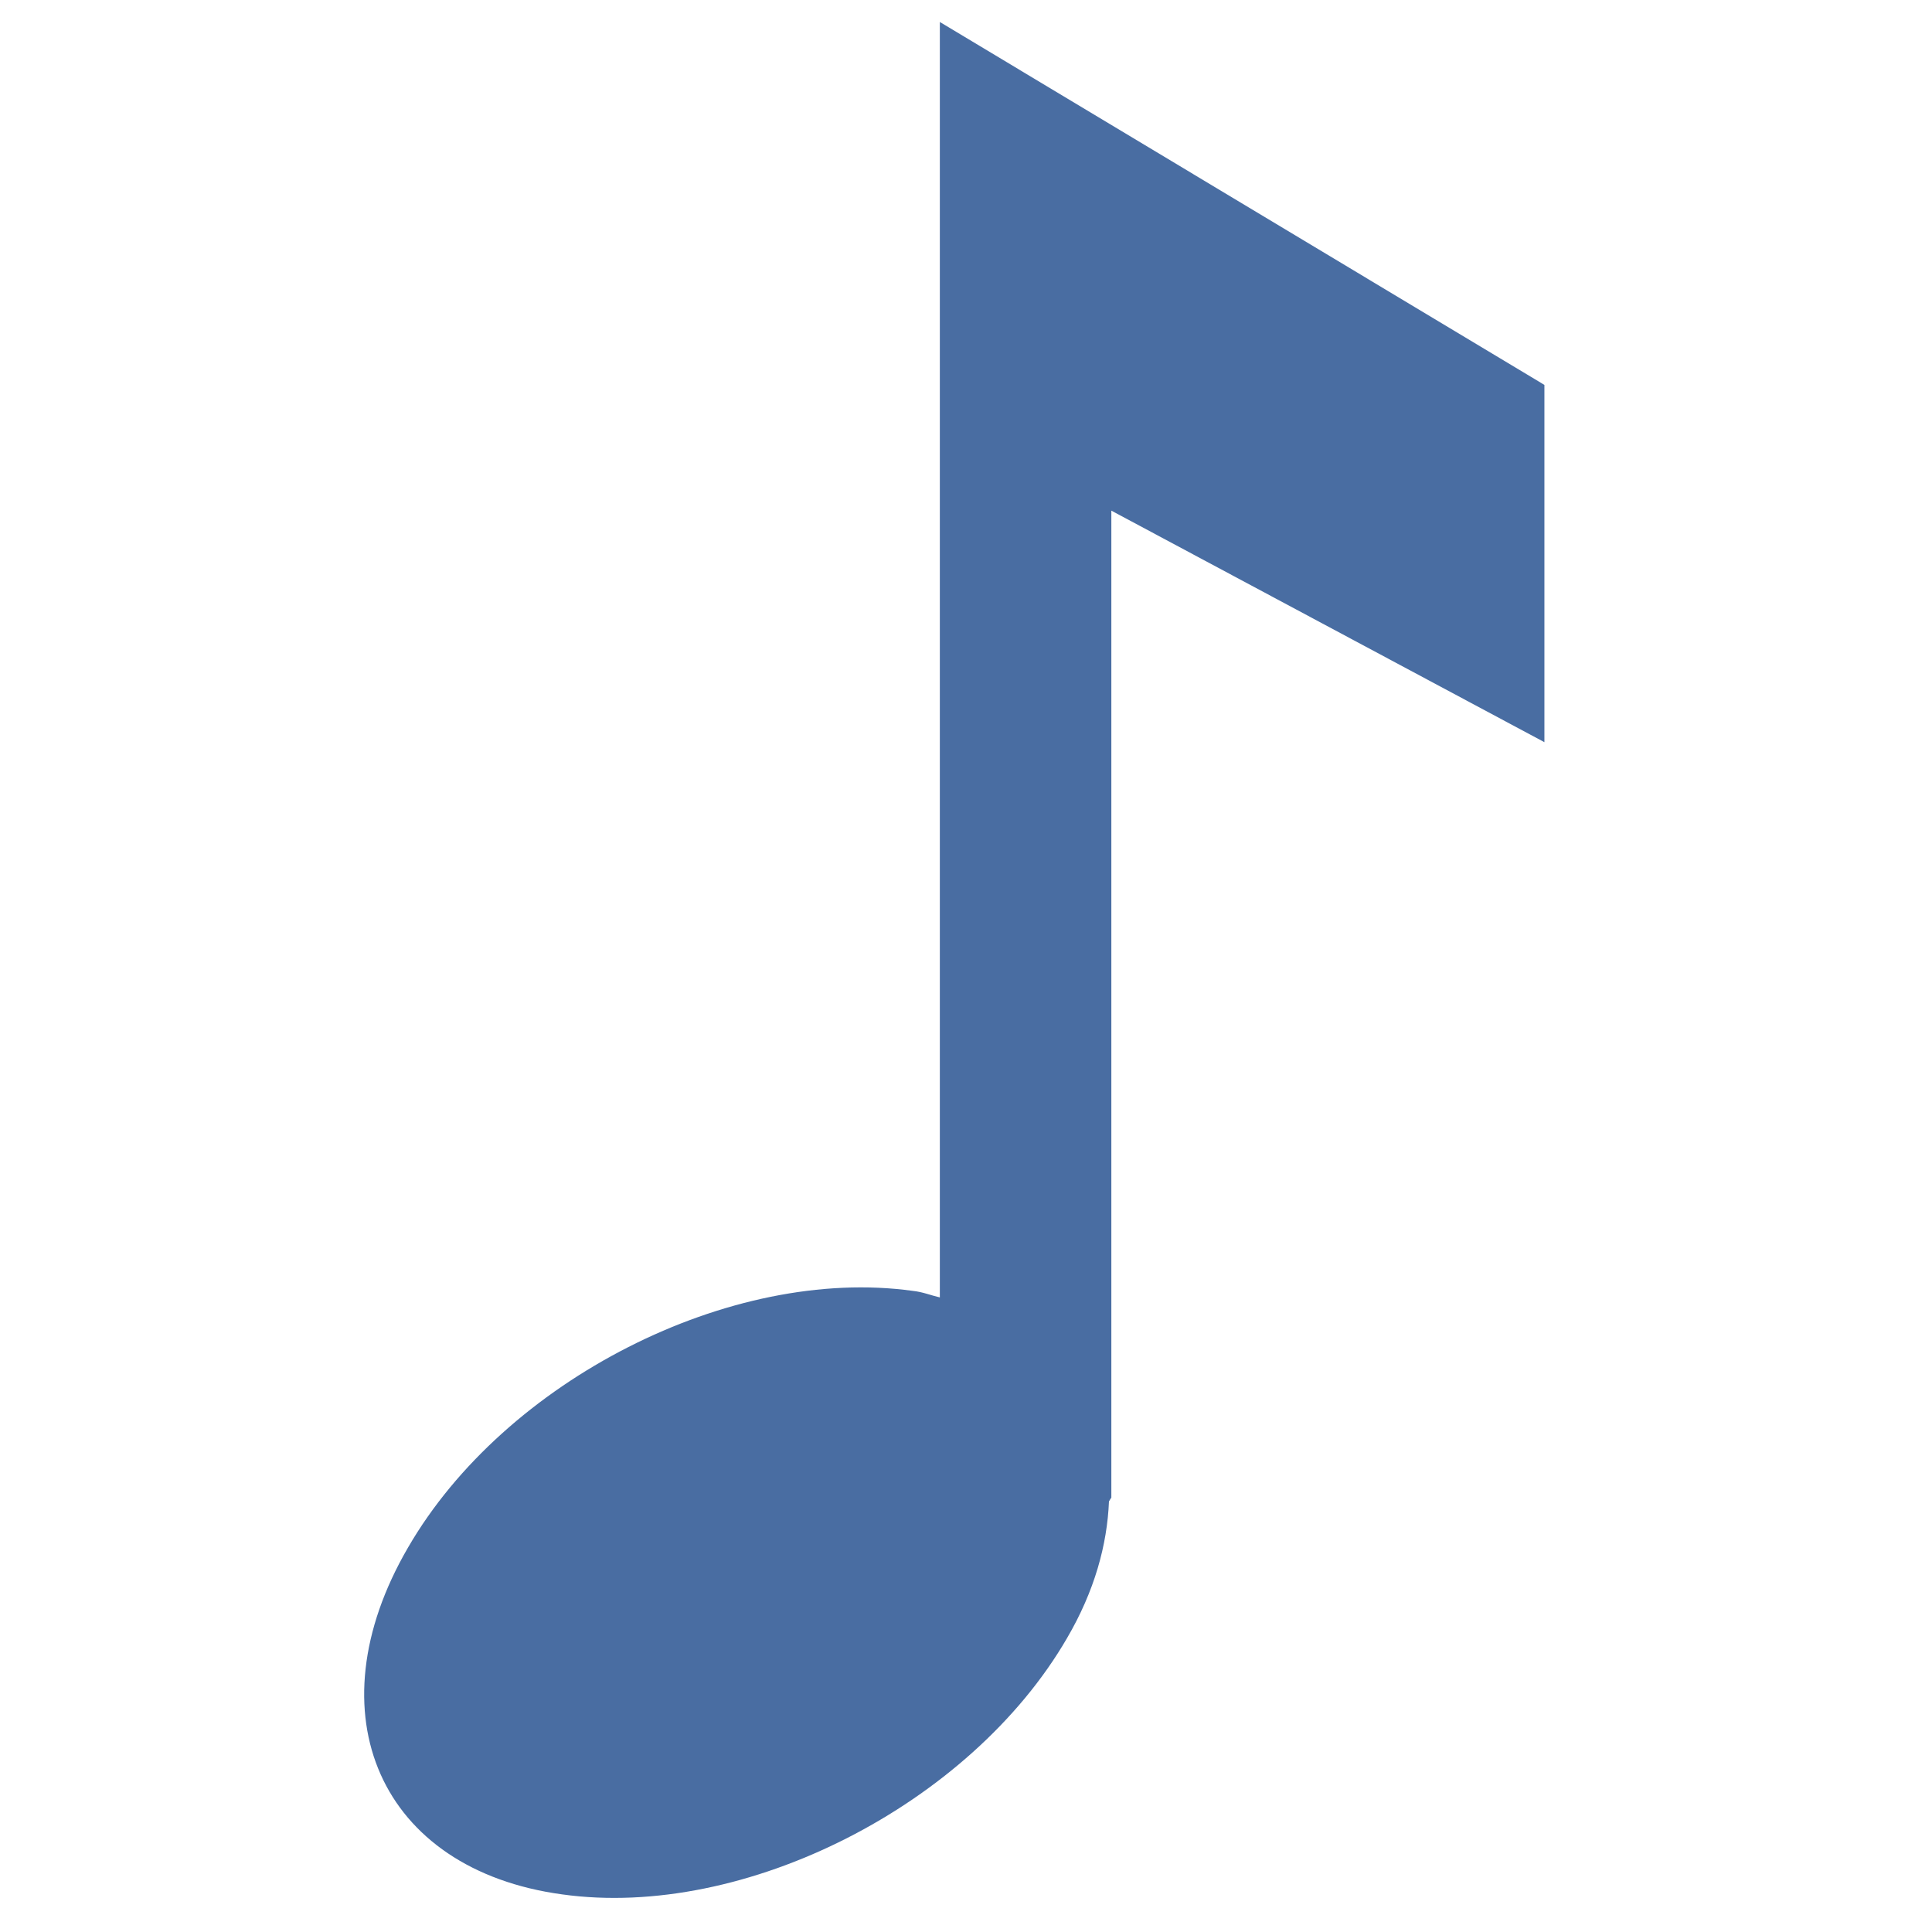 <?xml version="1.0" encoding="UTF-8"?>
<svg xmlns="http://www.w3.org/2000/svg" xmlns:xlink="http://www.w3.org/1999/xlink" contentScriptType="text/ecmascript" width="13" baseProfile="tiny" zoomAndPan="magnify" contentStyleType="text/css" viewBox="0 0 13 13" height="13" preserveAspectRatio="xMidYMid meet" version="1.1">
    <g>
        <path fill="#496da2" d="M 6.324 0.148 L 6.324 8.73 C 6.263 8.716 6.209 8.693 6.142 8.686 C 4.917 8.516 3.396 9.288 2.745 10.414 C 2.093 11.535 2.56 12.581 3.783 12.747 C 5.01 12.918 6.529 12.143 7.179 11.024 C 7.366 10.705 7.45 10.393 7.462 10.103 C 7.468 10.092 7.472 10.086 7.478 10.077 C 7.478 9.772 7.478 3.436 7.478 3.436 L 10.392 4.994 L 10.392 2.59 L 6.324 0.148 z "/>
    </g>
    <rect width="13" fill="none" height="13"/>
</svg>
